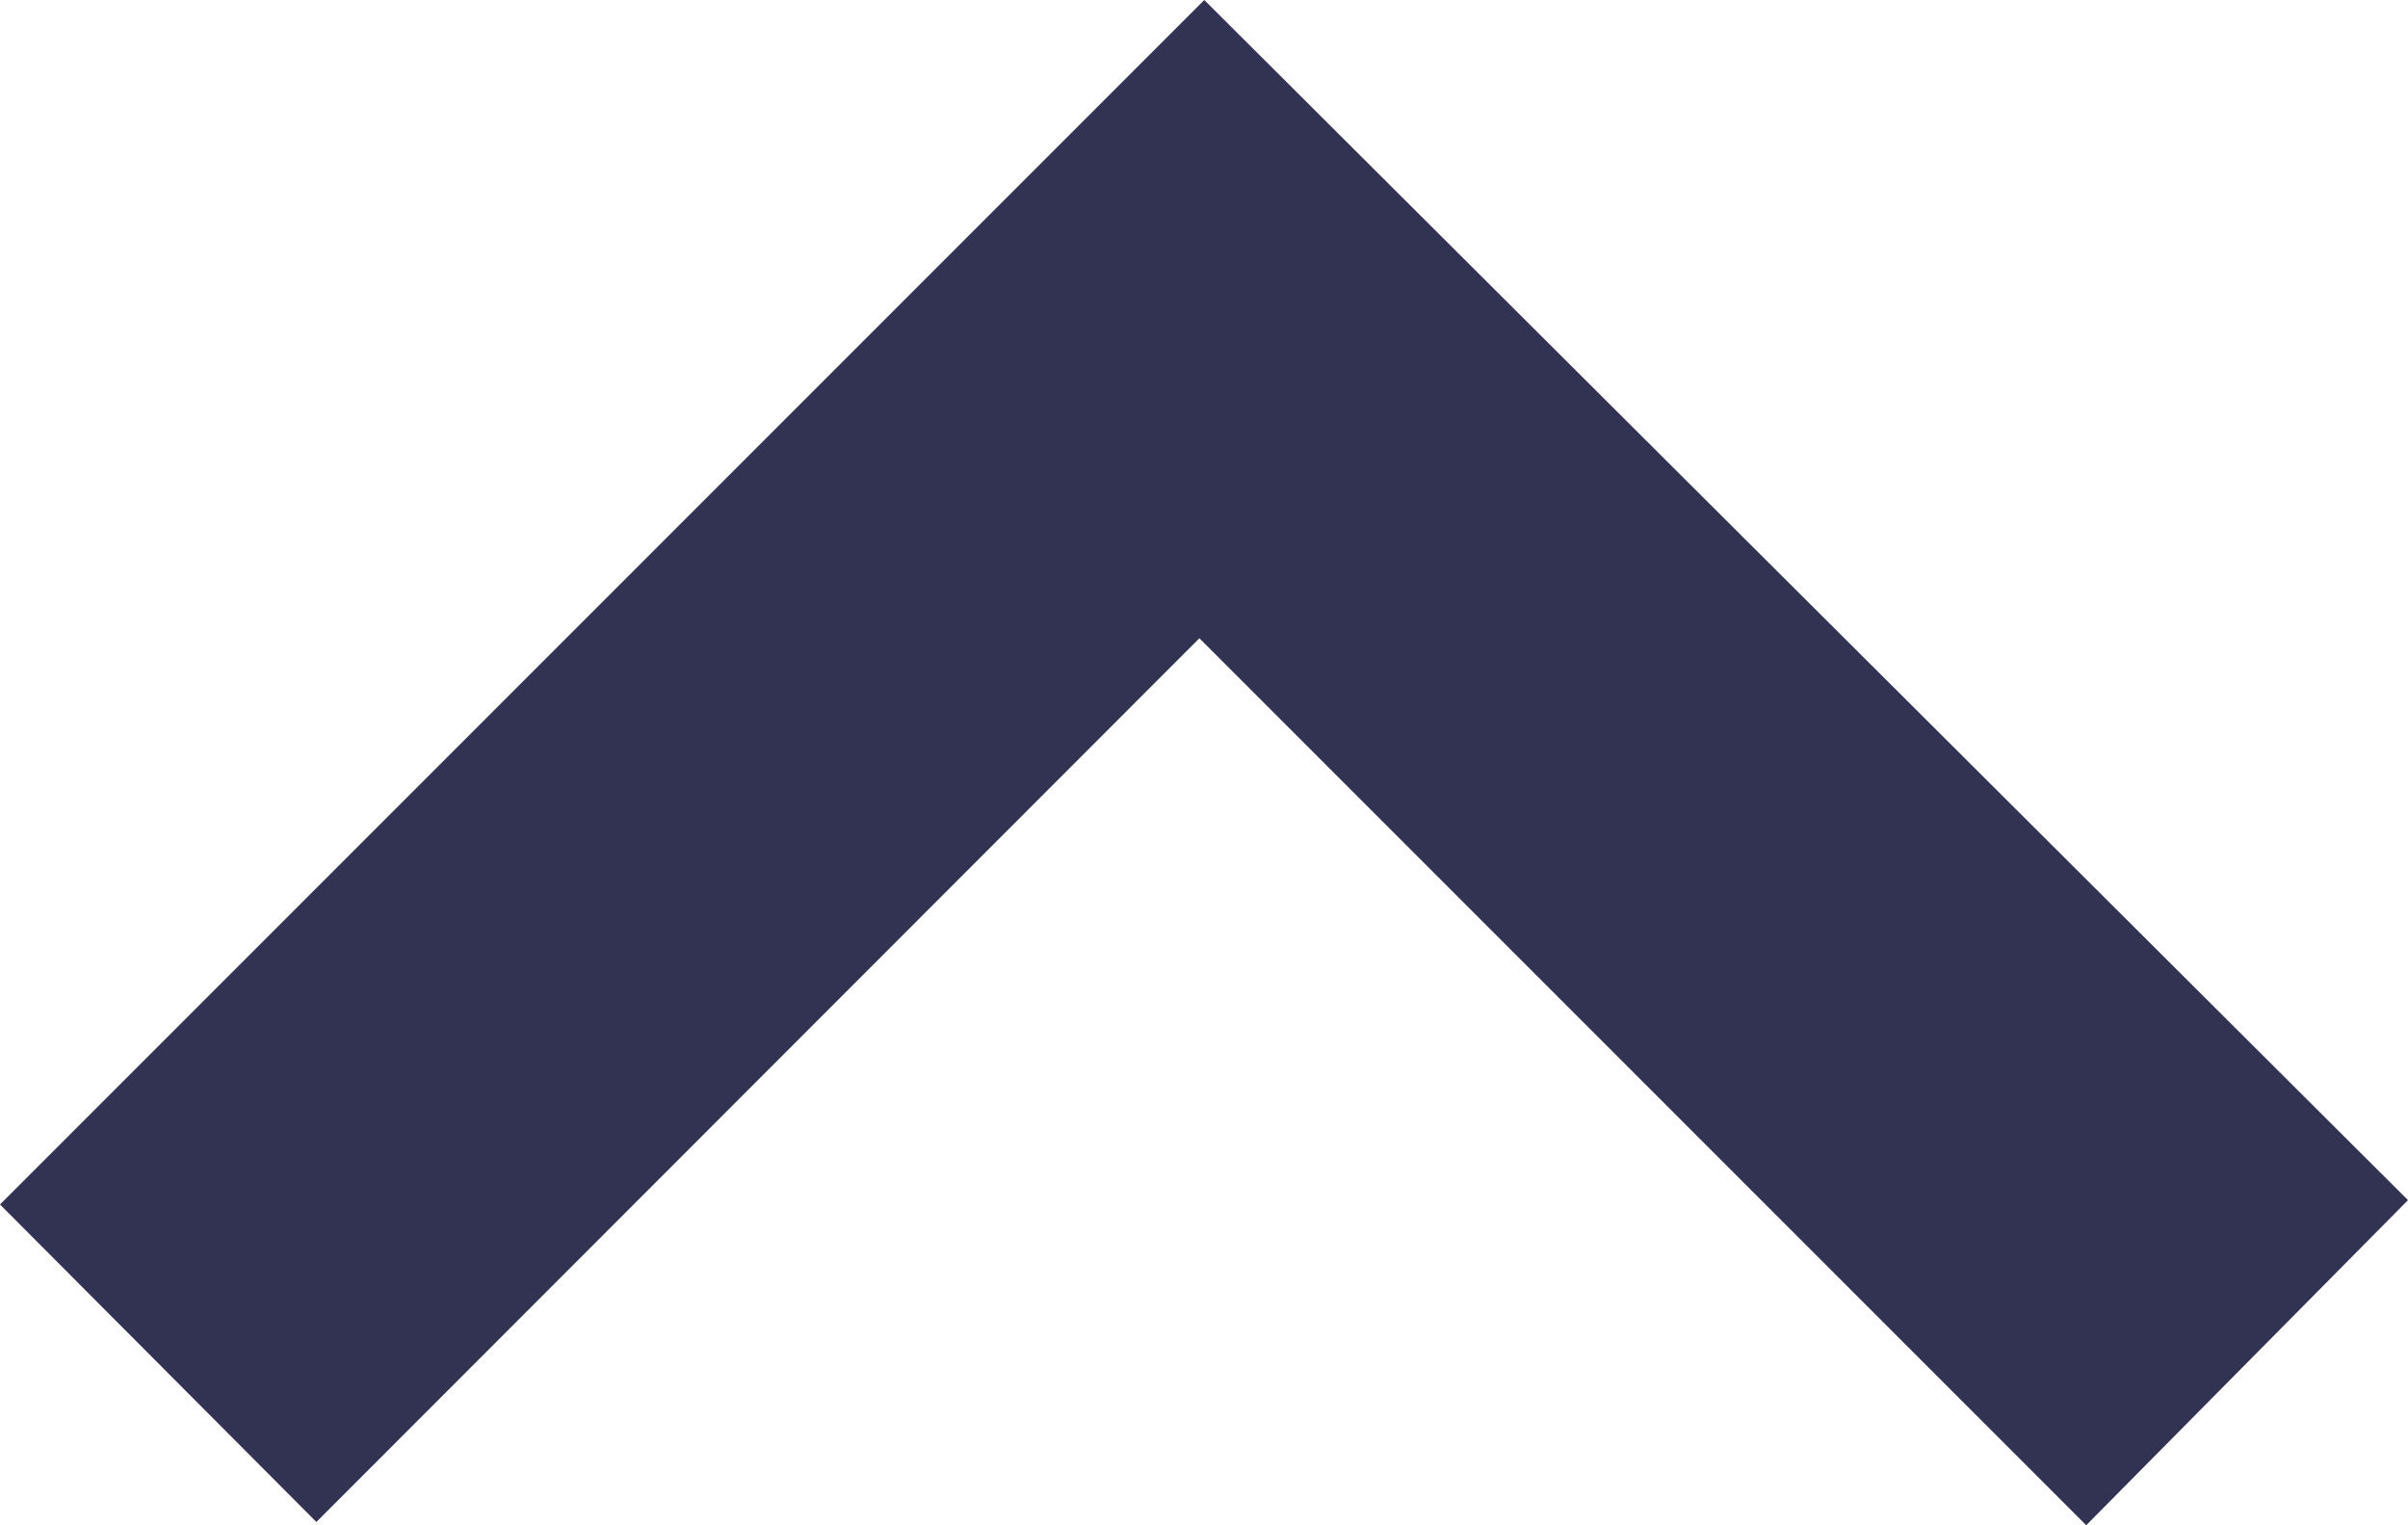 <svg xmlns="http://www.w3.org/2000/svg" viewBox="0 0 44.45 28.15"><defs><style>.cls-1{fill:#323252;}</style></defs><title>Arrow Top</title><g id="Layer_2" data-name="Layer 2"><g id="Tumpero_New" data-name="Tumpero New"><path class="cls-1" d="M38.51,28.15l5.94-6L22.23,0,0,22.23l5.84,5.86,16.3-16.31Z"/></g></g></svg>